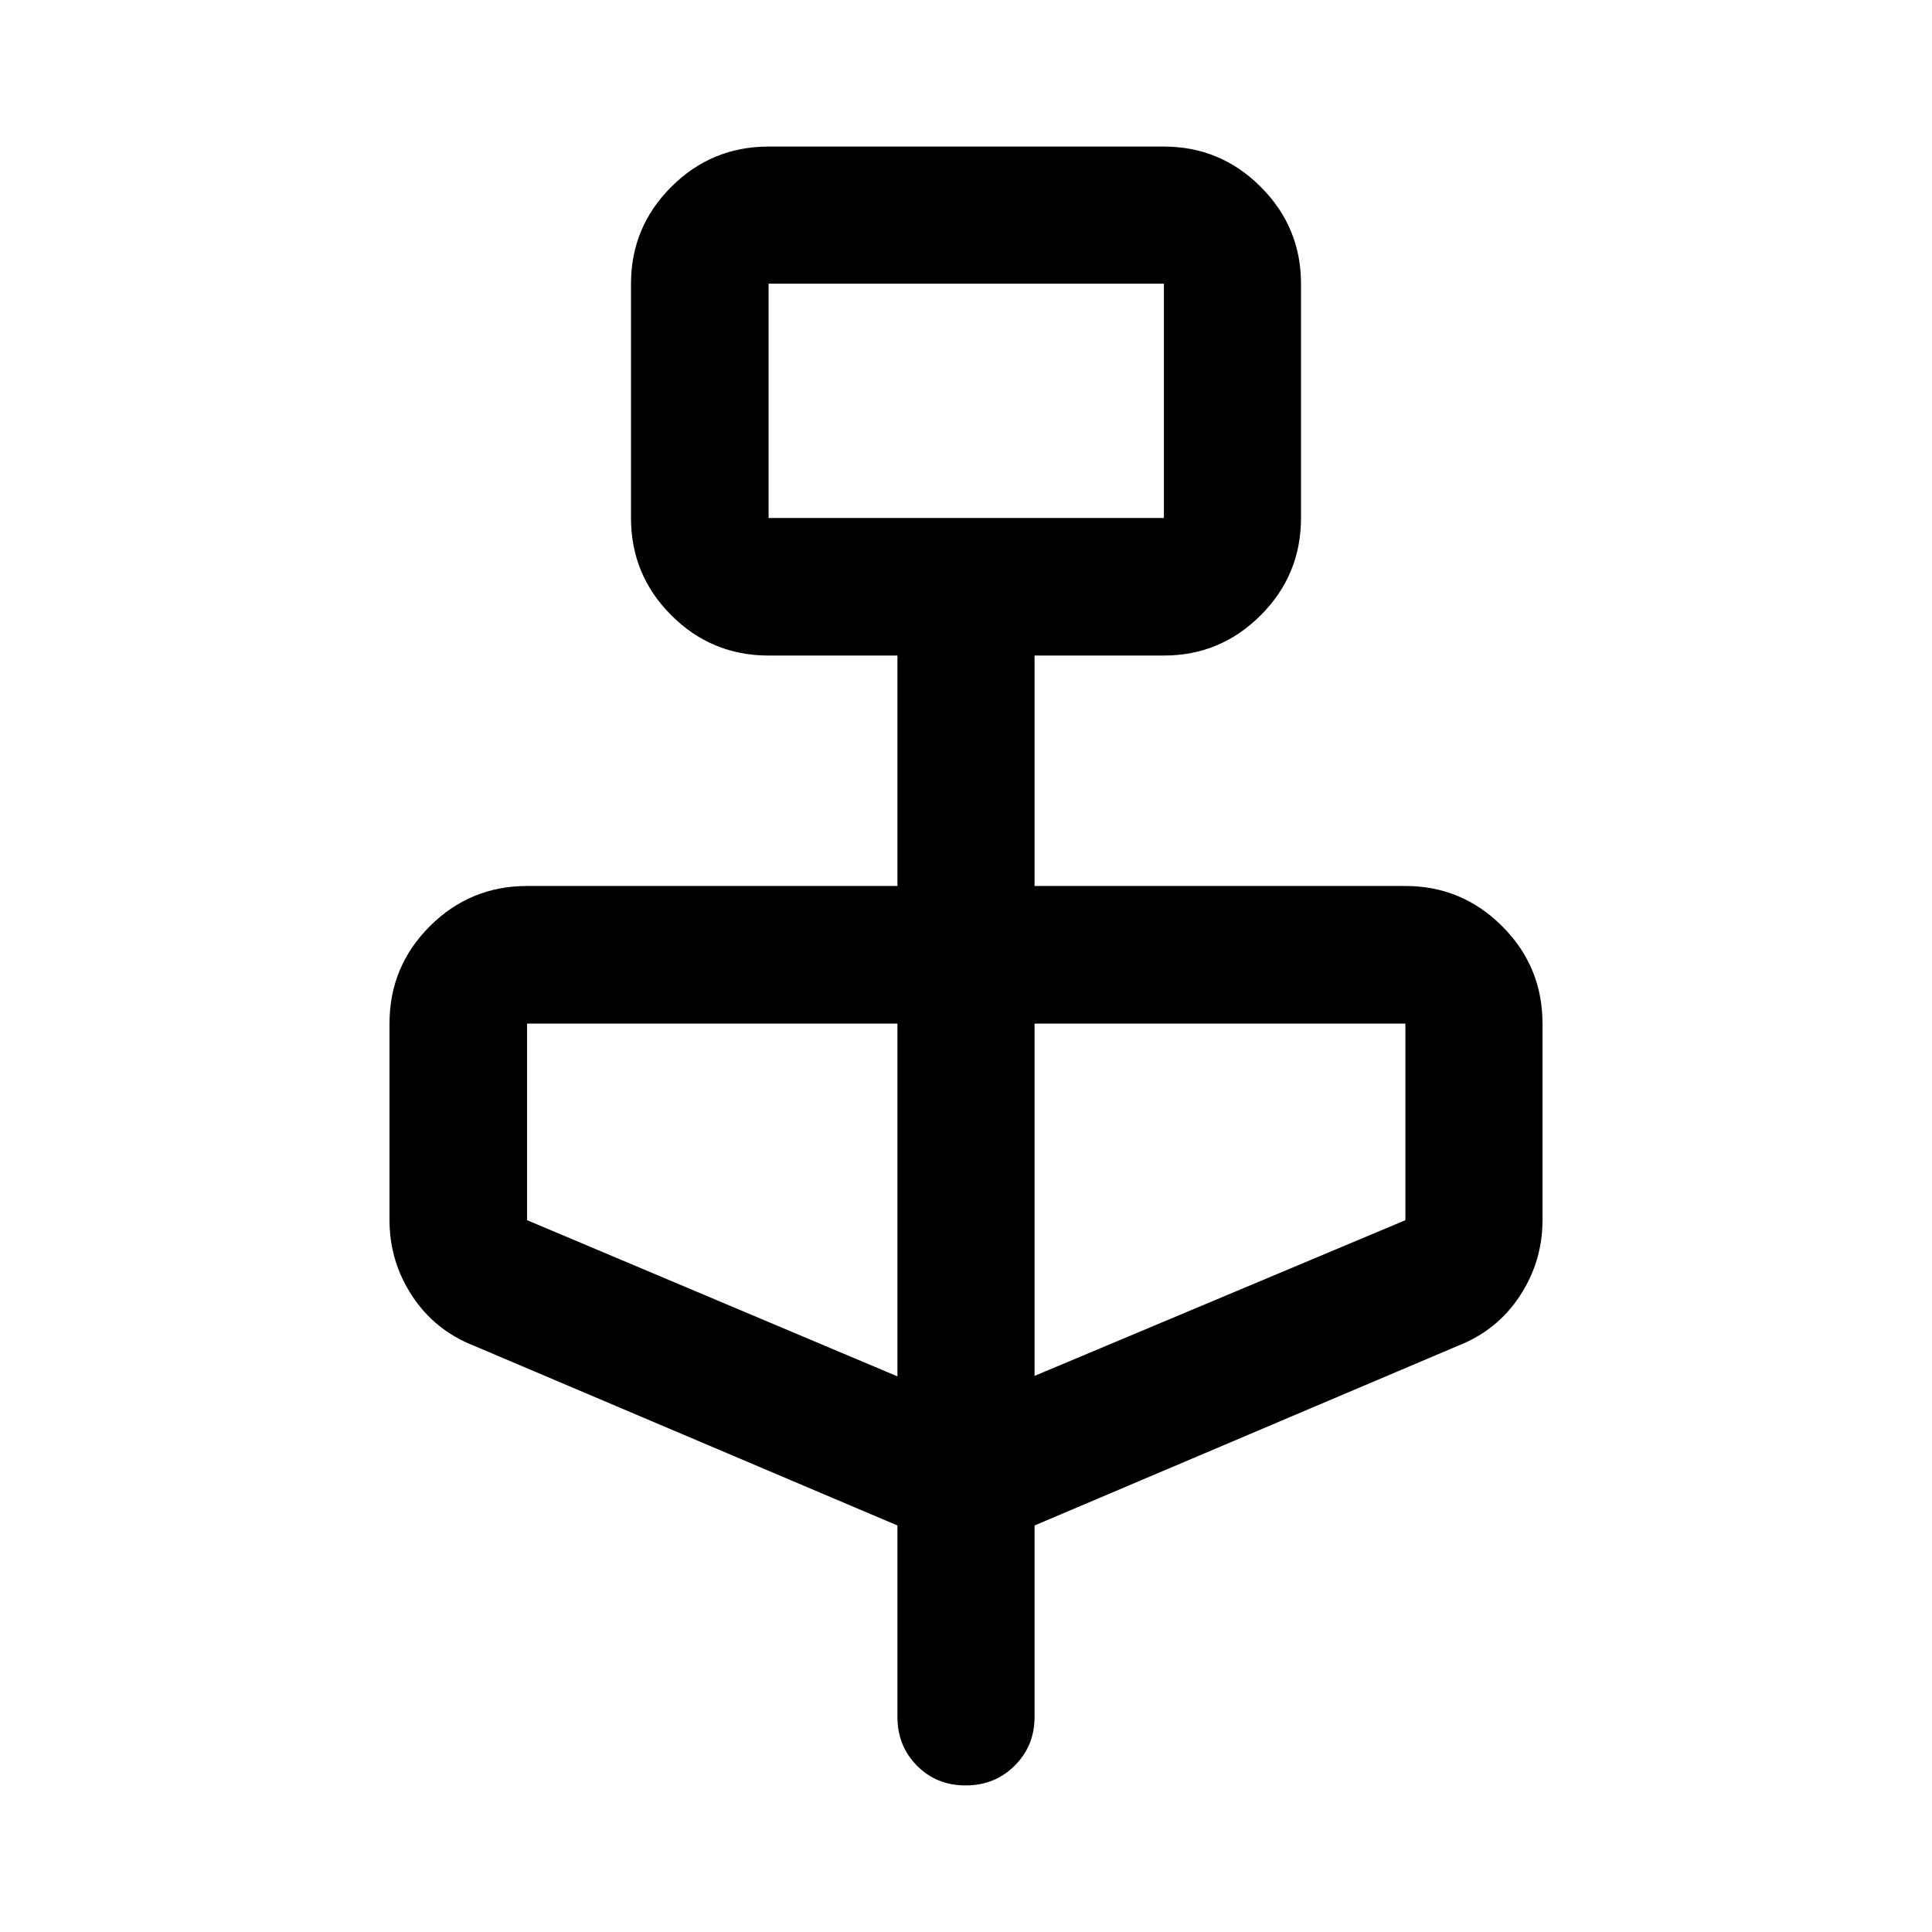 <svg xmlns="http://www.w3.org/2000/svg" height="48" viewBox="0 -960 960 960" width="48"><path d="m445.93-202-210.36-89.28q-19.52-7.65-30.78-24.8-11.25-17.15-11.25-37.62v-97.69q0-28.34 20.02-48.35 20.02-20.02 48.35-20.02h184.02v-114.5h-64.02q-28.33 0-48.35-20.02-20.02-20.01-20.02-48.35v-116.41q0-28.1 20.02-48.12 20.02-20.01 48.35-20.01h196.42q28.09 0 48.11 20.01 20.02 20.02 20.02 48.12v116.41q0 28.34-20.02 48.35-20.02 20.02-48.11 20.02h-64.26v114.5h184.26q28.09 0 48.11 20.02 20.02 20.01 20.02 48.35v97.69q0 20.47-11.25 37.62-11.26 17.15-30.78 24.8L514.07-202v95.11q0 14.42-9.88 24.24-9.87 9.82-24.37 9.82-14.49 0-24.19-9.82-9.7-9.82-9.7-24.24V-202Zm-64.02-500.63h196.42v-116.41H381.91v116.41Zm64.02 426.54v-175.3H261.91v97.69l184.02 77.61Zm68.14-.24 184.26-77.37v-97.69H514.07v175.06Zm-132.16-426.3v-116.41 116.41Z"/></svg>